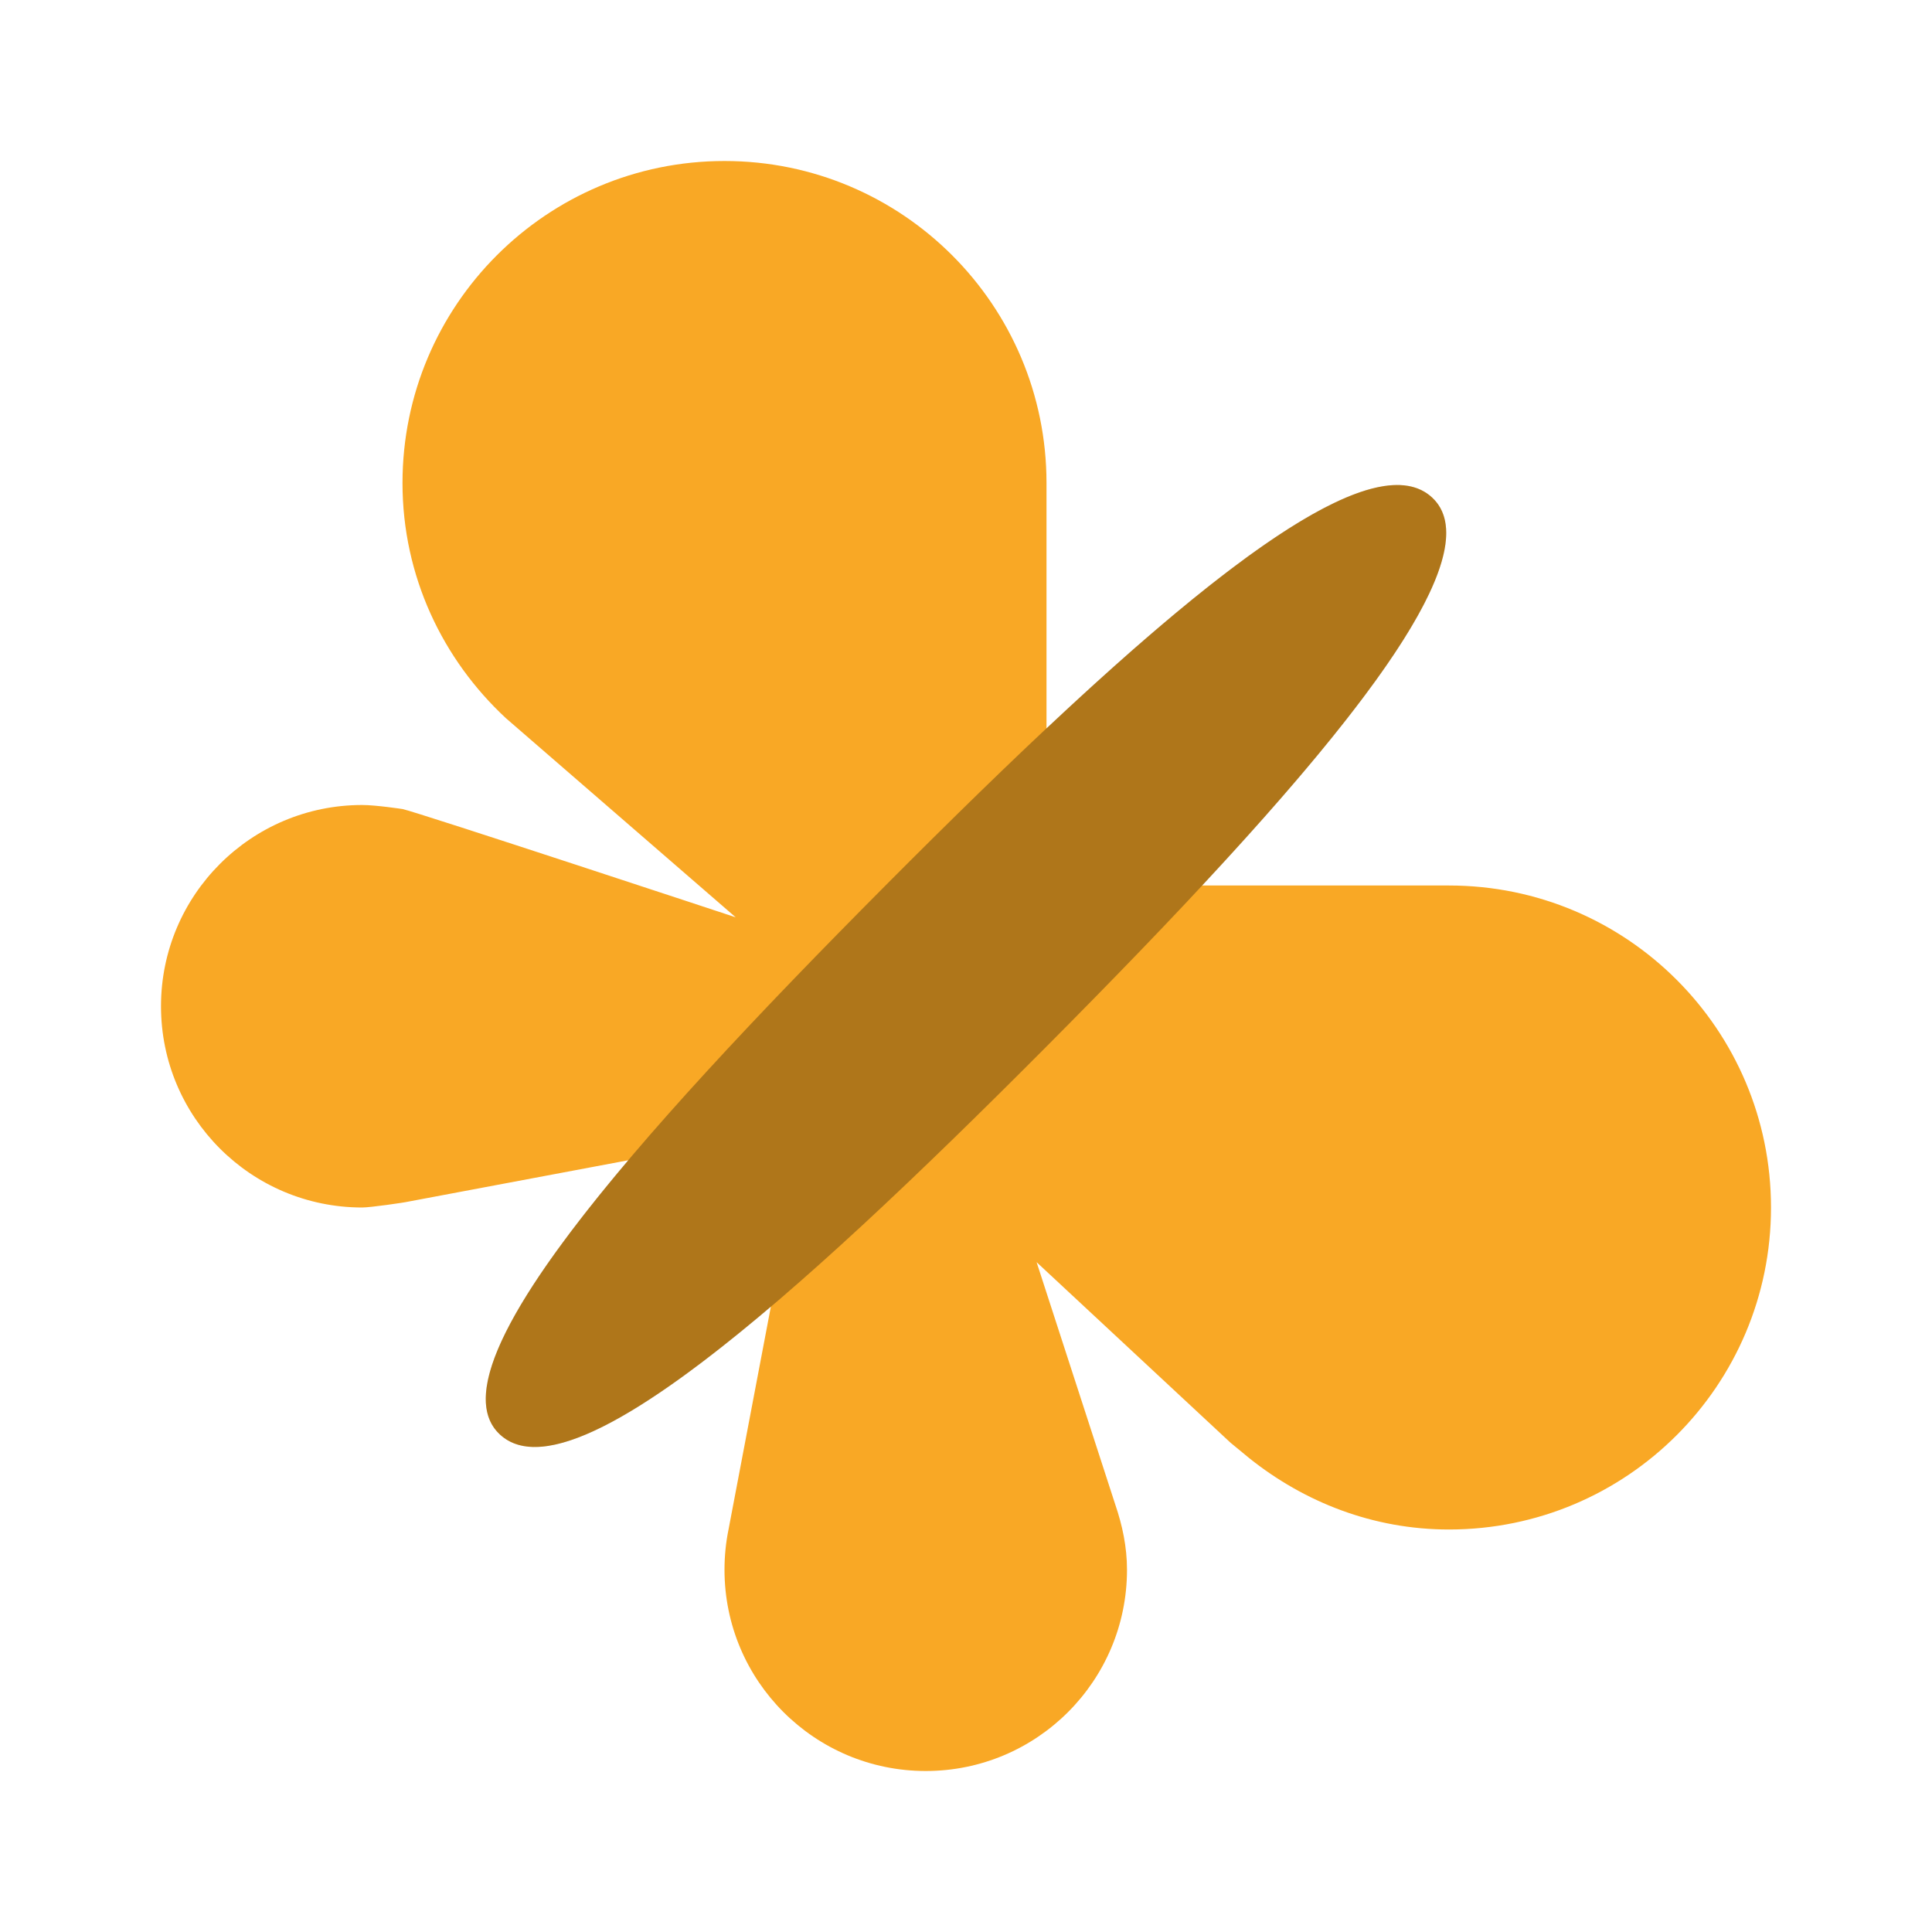 <svg width="300" height="300" viewBox="0 0 300 300" fill="none" xmlns="http://www.w3.org/2000/svg">
<path d="M25 156.25C25 173.513 38.987 187.5 56.25 187.5C57.475 187.5 62.75 186.75 63.525 186.563L97.562 180.163C80.138 200.763 70.938 216.525 77.612 222.738C84.225 228.9 99.612 219.95 119.7 202.888L113.125 237.5C112.712 239.525 112.5 241.613 112.5 243.75C112.5 261.013 126.487 275 143.75 275C161.012 275 175 261.013 175 243.75C175 240.2 174.275 236.838 173.187 233.65L160.962 195.988C160.962 195.988 190.4 223.413 191.062 224.013L193.987 226.425C202.537 233.25 213.212 237.5 225 237.5C252.612 237.5 275 215.113 275 187.5C275 159.888 252.612 137.5 225 137.5H186.662C213.725 108.438 230.862 85.162 222.387 77.263C213.937 69.388 191.162 86.188 162.5 113.113V75C162.5 47.388 140.112 25 112.5 25C84.888 25 62.5 47.388 62.5 75C62.5 89.475 68.737 102.4 78.562 111.525L114.237 142.438C114.237 142.438 64.713 126.075 62.5 125.625H62.487C62.487 125.625 58.375 125 56.237 125C38.987 125 25 138.988 25 156.25Z" fill="#F9A825"/>
<path opacity="0.3" d="M137.5 137.5C97.525 177.675 66.812 212.675 77.612 222.737C88.412 232.8 122.525 202.675 162.5 162.5C202.475 122.325 233.187 87.325 222.387 77.263C211.587 67.2 177.475 97.325 137.5 137.5Z" fill="black"/>
</svg>
